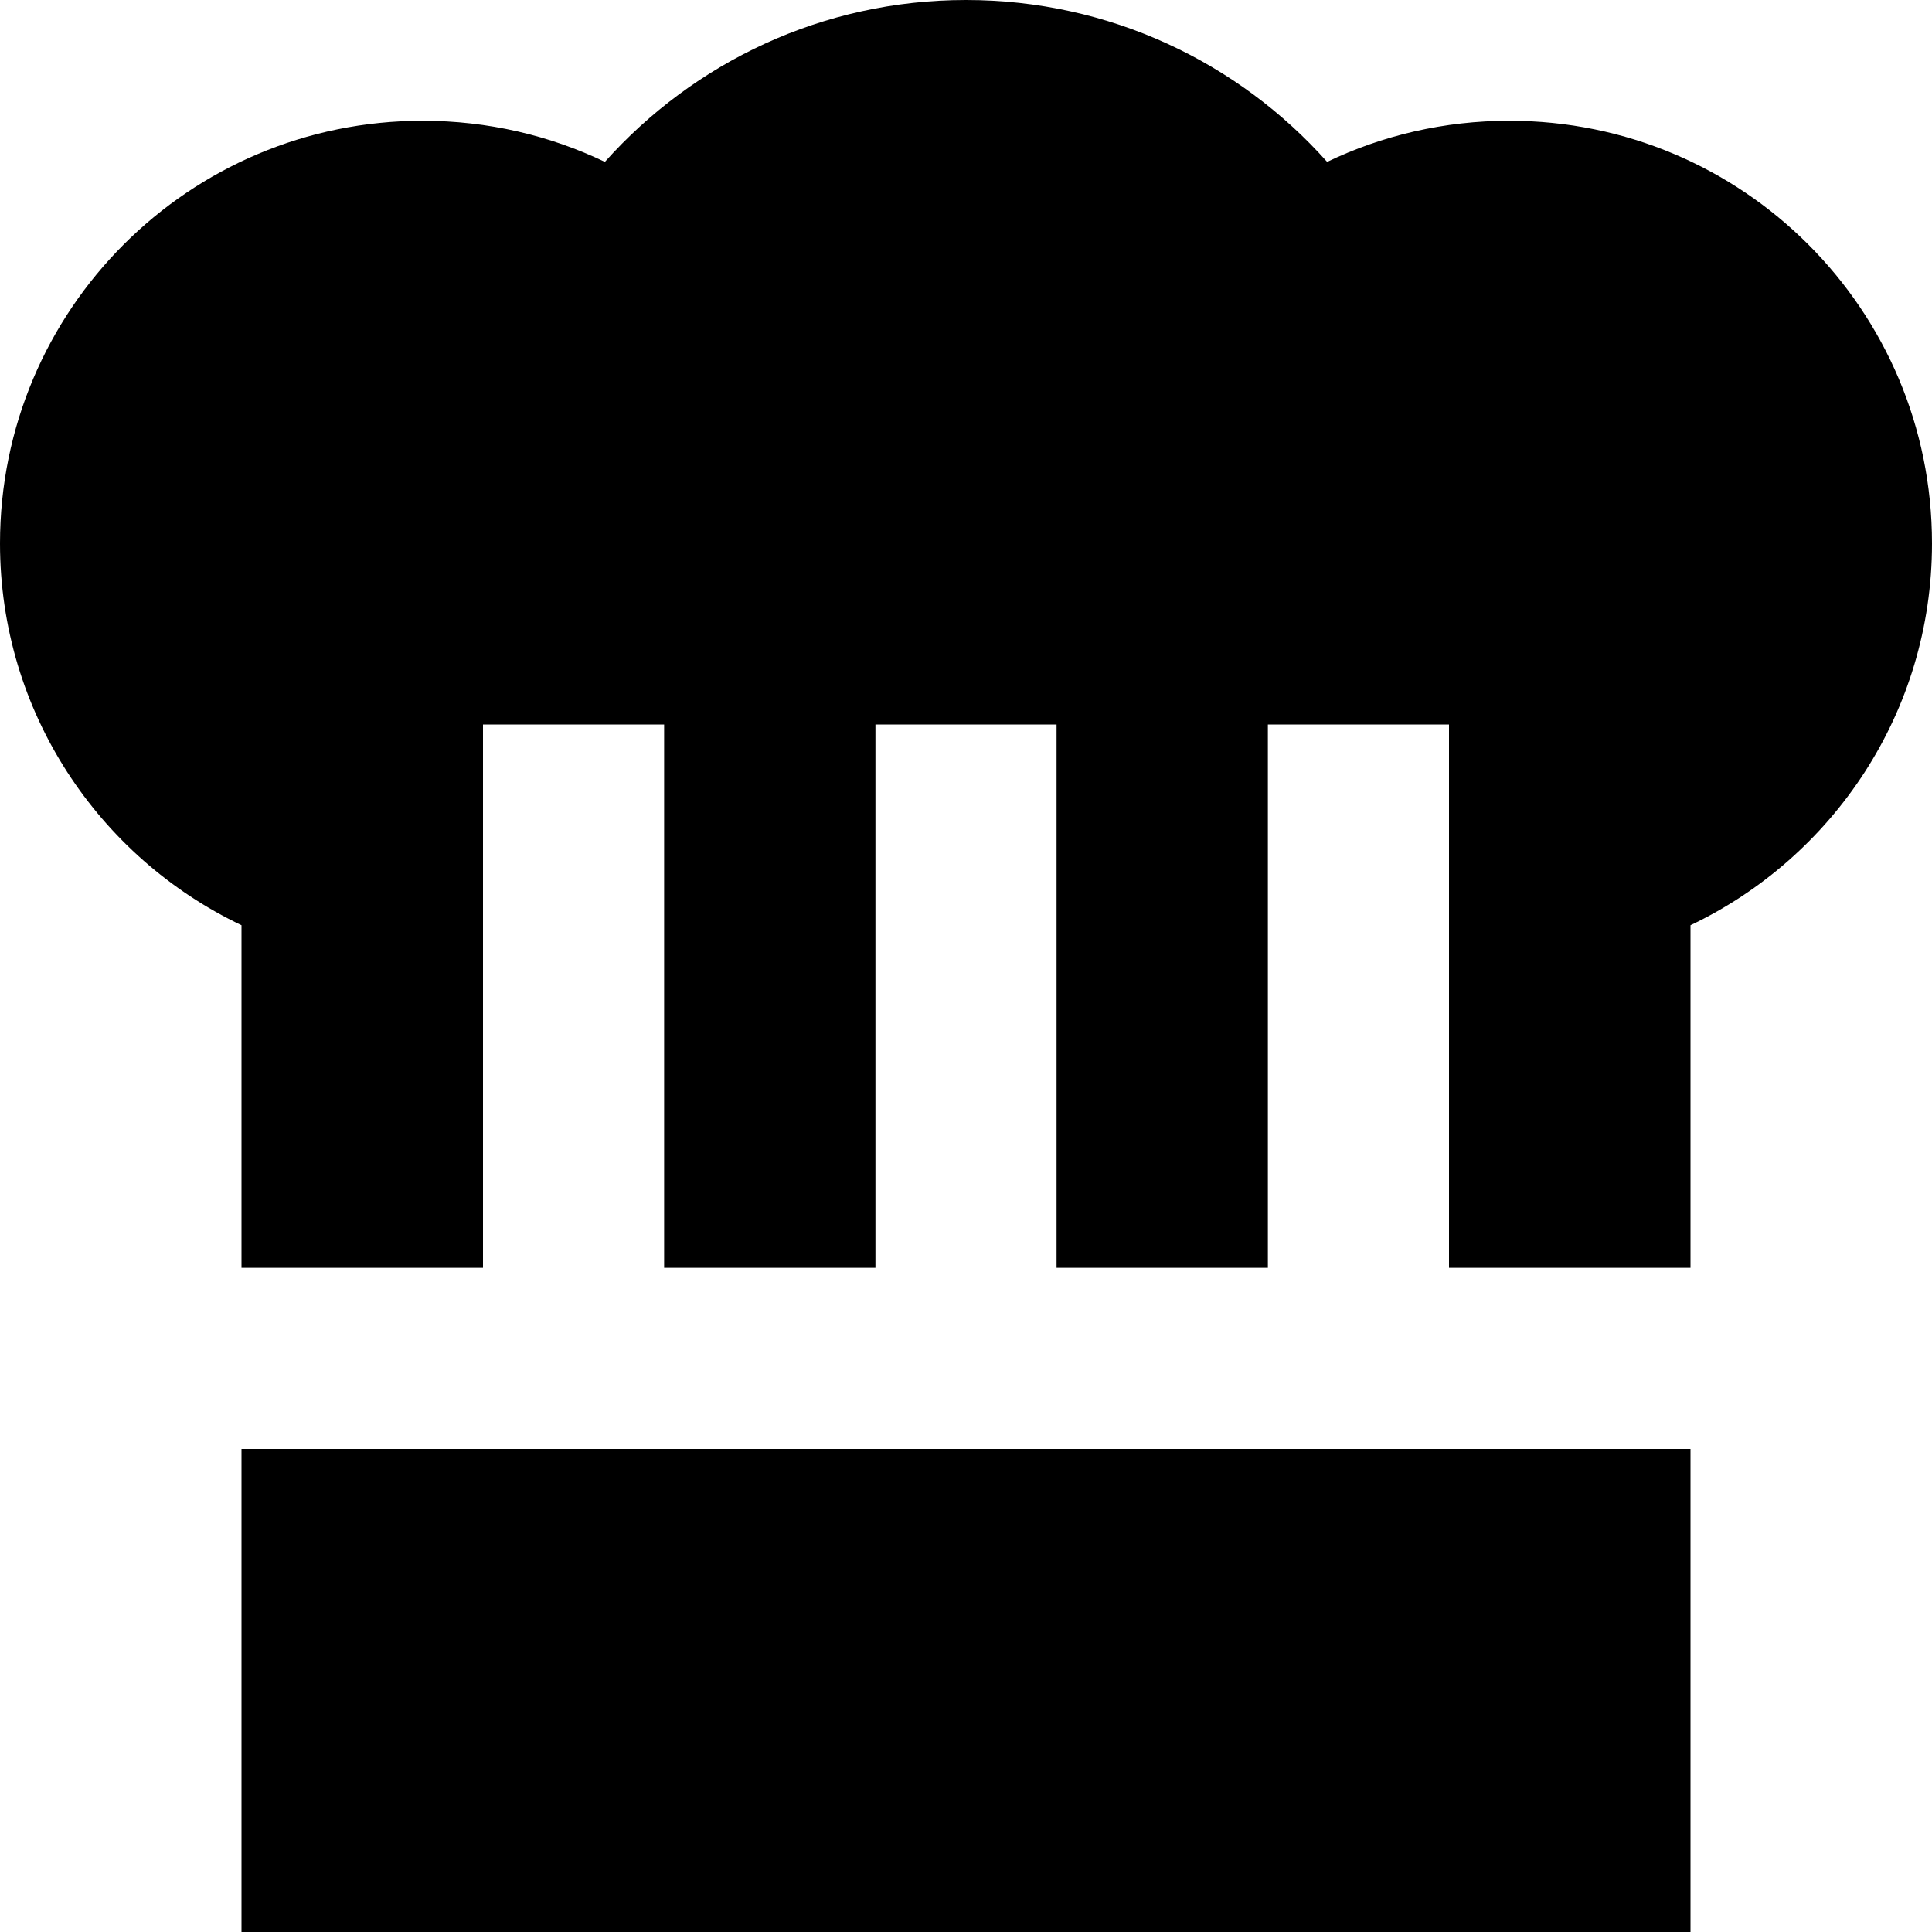 <svg xmlns="http://www.w3.org/2000/svg" viewBox="0 0 512 512"><!--! Font Awesome Pro 7.0.0 by @fontawesome - https://fontawesome.com License - https://fontawesome.com/license (Commercial License) Copyright 2025 Fonticons, Inc. --><path fill="currentColor" d="M448 384l-384 0 0 128 384 0 0-128zm0-48l0-90.8c37.8-18 64-56.5 64-101.2 0-61.9-50.1-112-112-112-17.3 0-33.7 3.9-48.3 10.9-23.4-26.3-57.6-42.9-95.7-42.9s-72.2 16.6-95.7 42.9C145.7 35.9 129.3 32 112 32 50.1 32 0 82.1 0 144 0 188.7 26.2 227.2 64 245.2l0 90.8 64 0 0-144 48 0 0 144 56 0 0-144 48 0 0 144 56 0 0-144 48 0 0 144 64 0z"/></svg>
